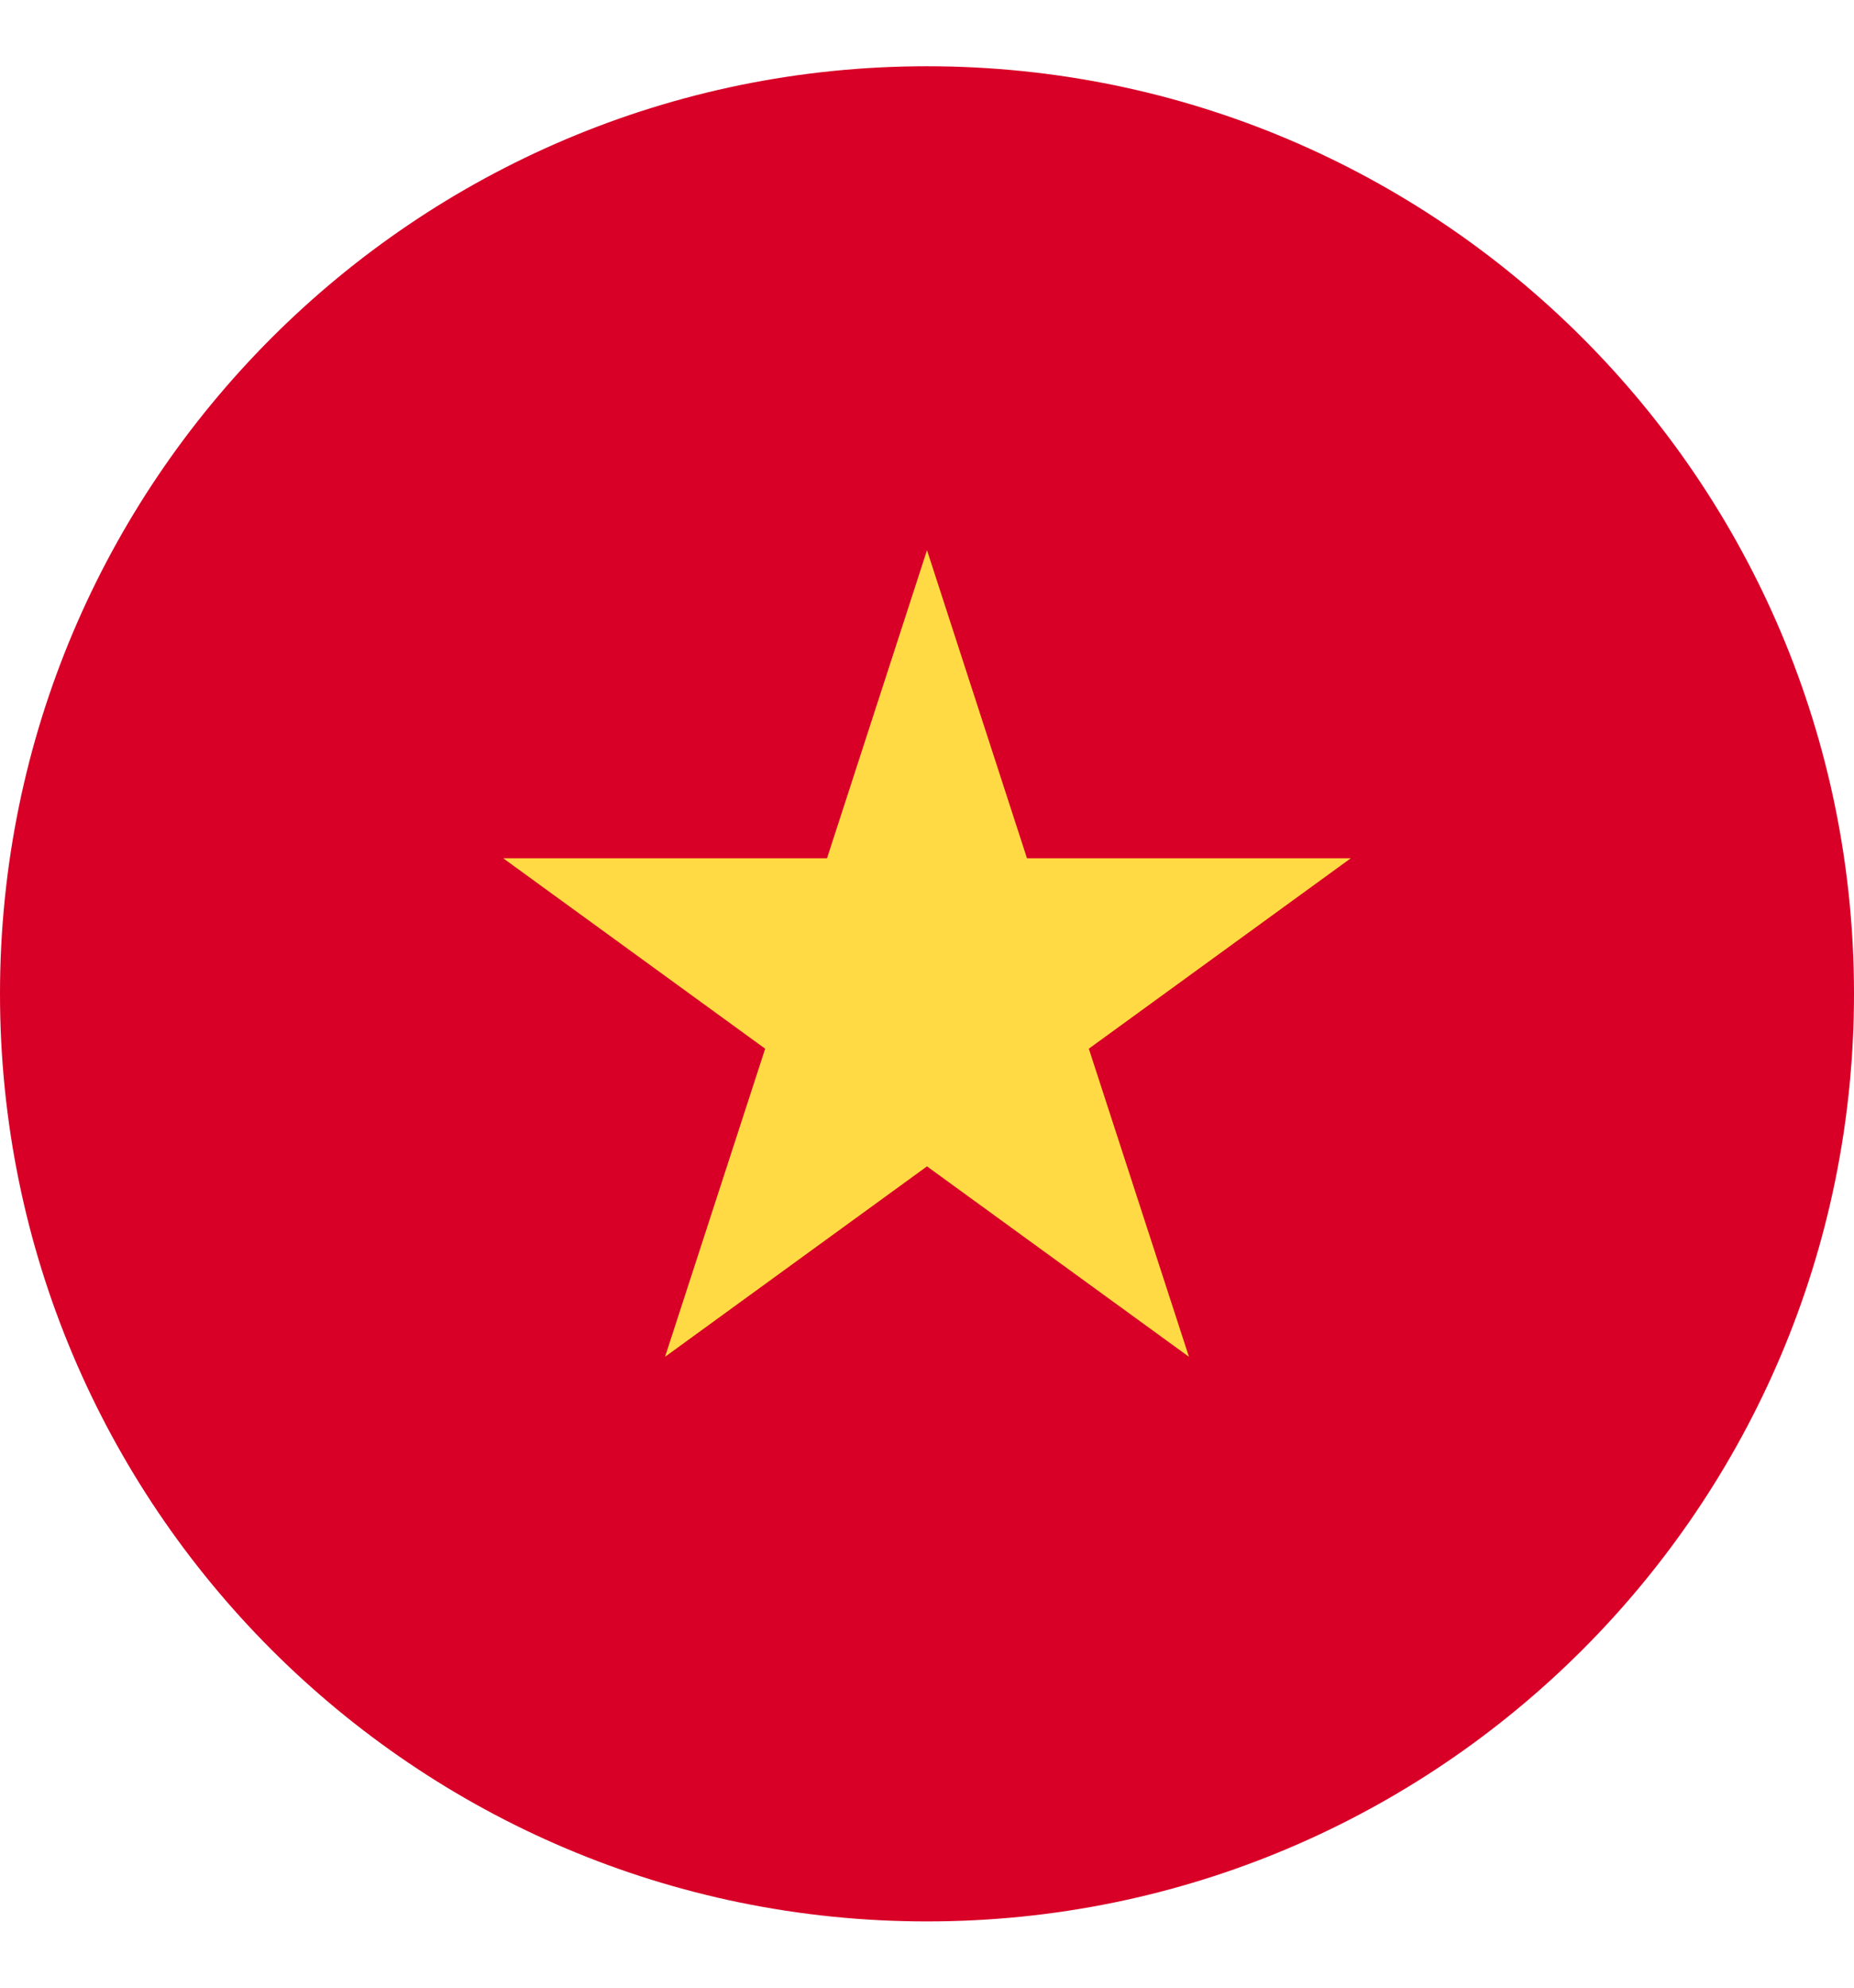 <svg width="14" height="15" viewBox="0 0 14 15" fill="none" xmlns="http://www.w3.org/2000/svg">
<g clip-path="url(#clip0_3008_1857)">
<path d="M7 14.5C10.866 14.5 14 11.366 14 7.5C14 3.634 10.866 0.5 7 0.5C3.134 0.5 0 3.634 0 7.5C0 11.366 3.134 14.5 7 14.5Z" fill="#D80027"/>
<path d="M7 4.152L7.755 6.477H10.2L8.222 7.914L8.978 10.239L7 8.802L5.022 10.239L5.778 7.914L3.8 6.477H6.245L7 4.152Z" fill="#FFDA44"/>
</g>
<defs>
<clipPath id="clip0_3008_1857">
<rect width="14" height="14" fill="white" transform="translate(0 0.5)"/>
</clipPath>
</defs>
</svg>
